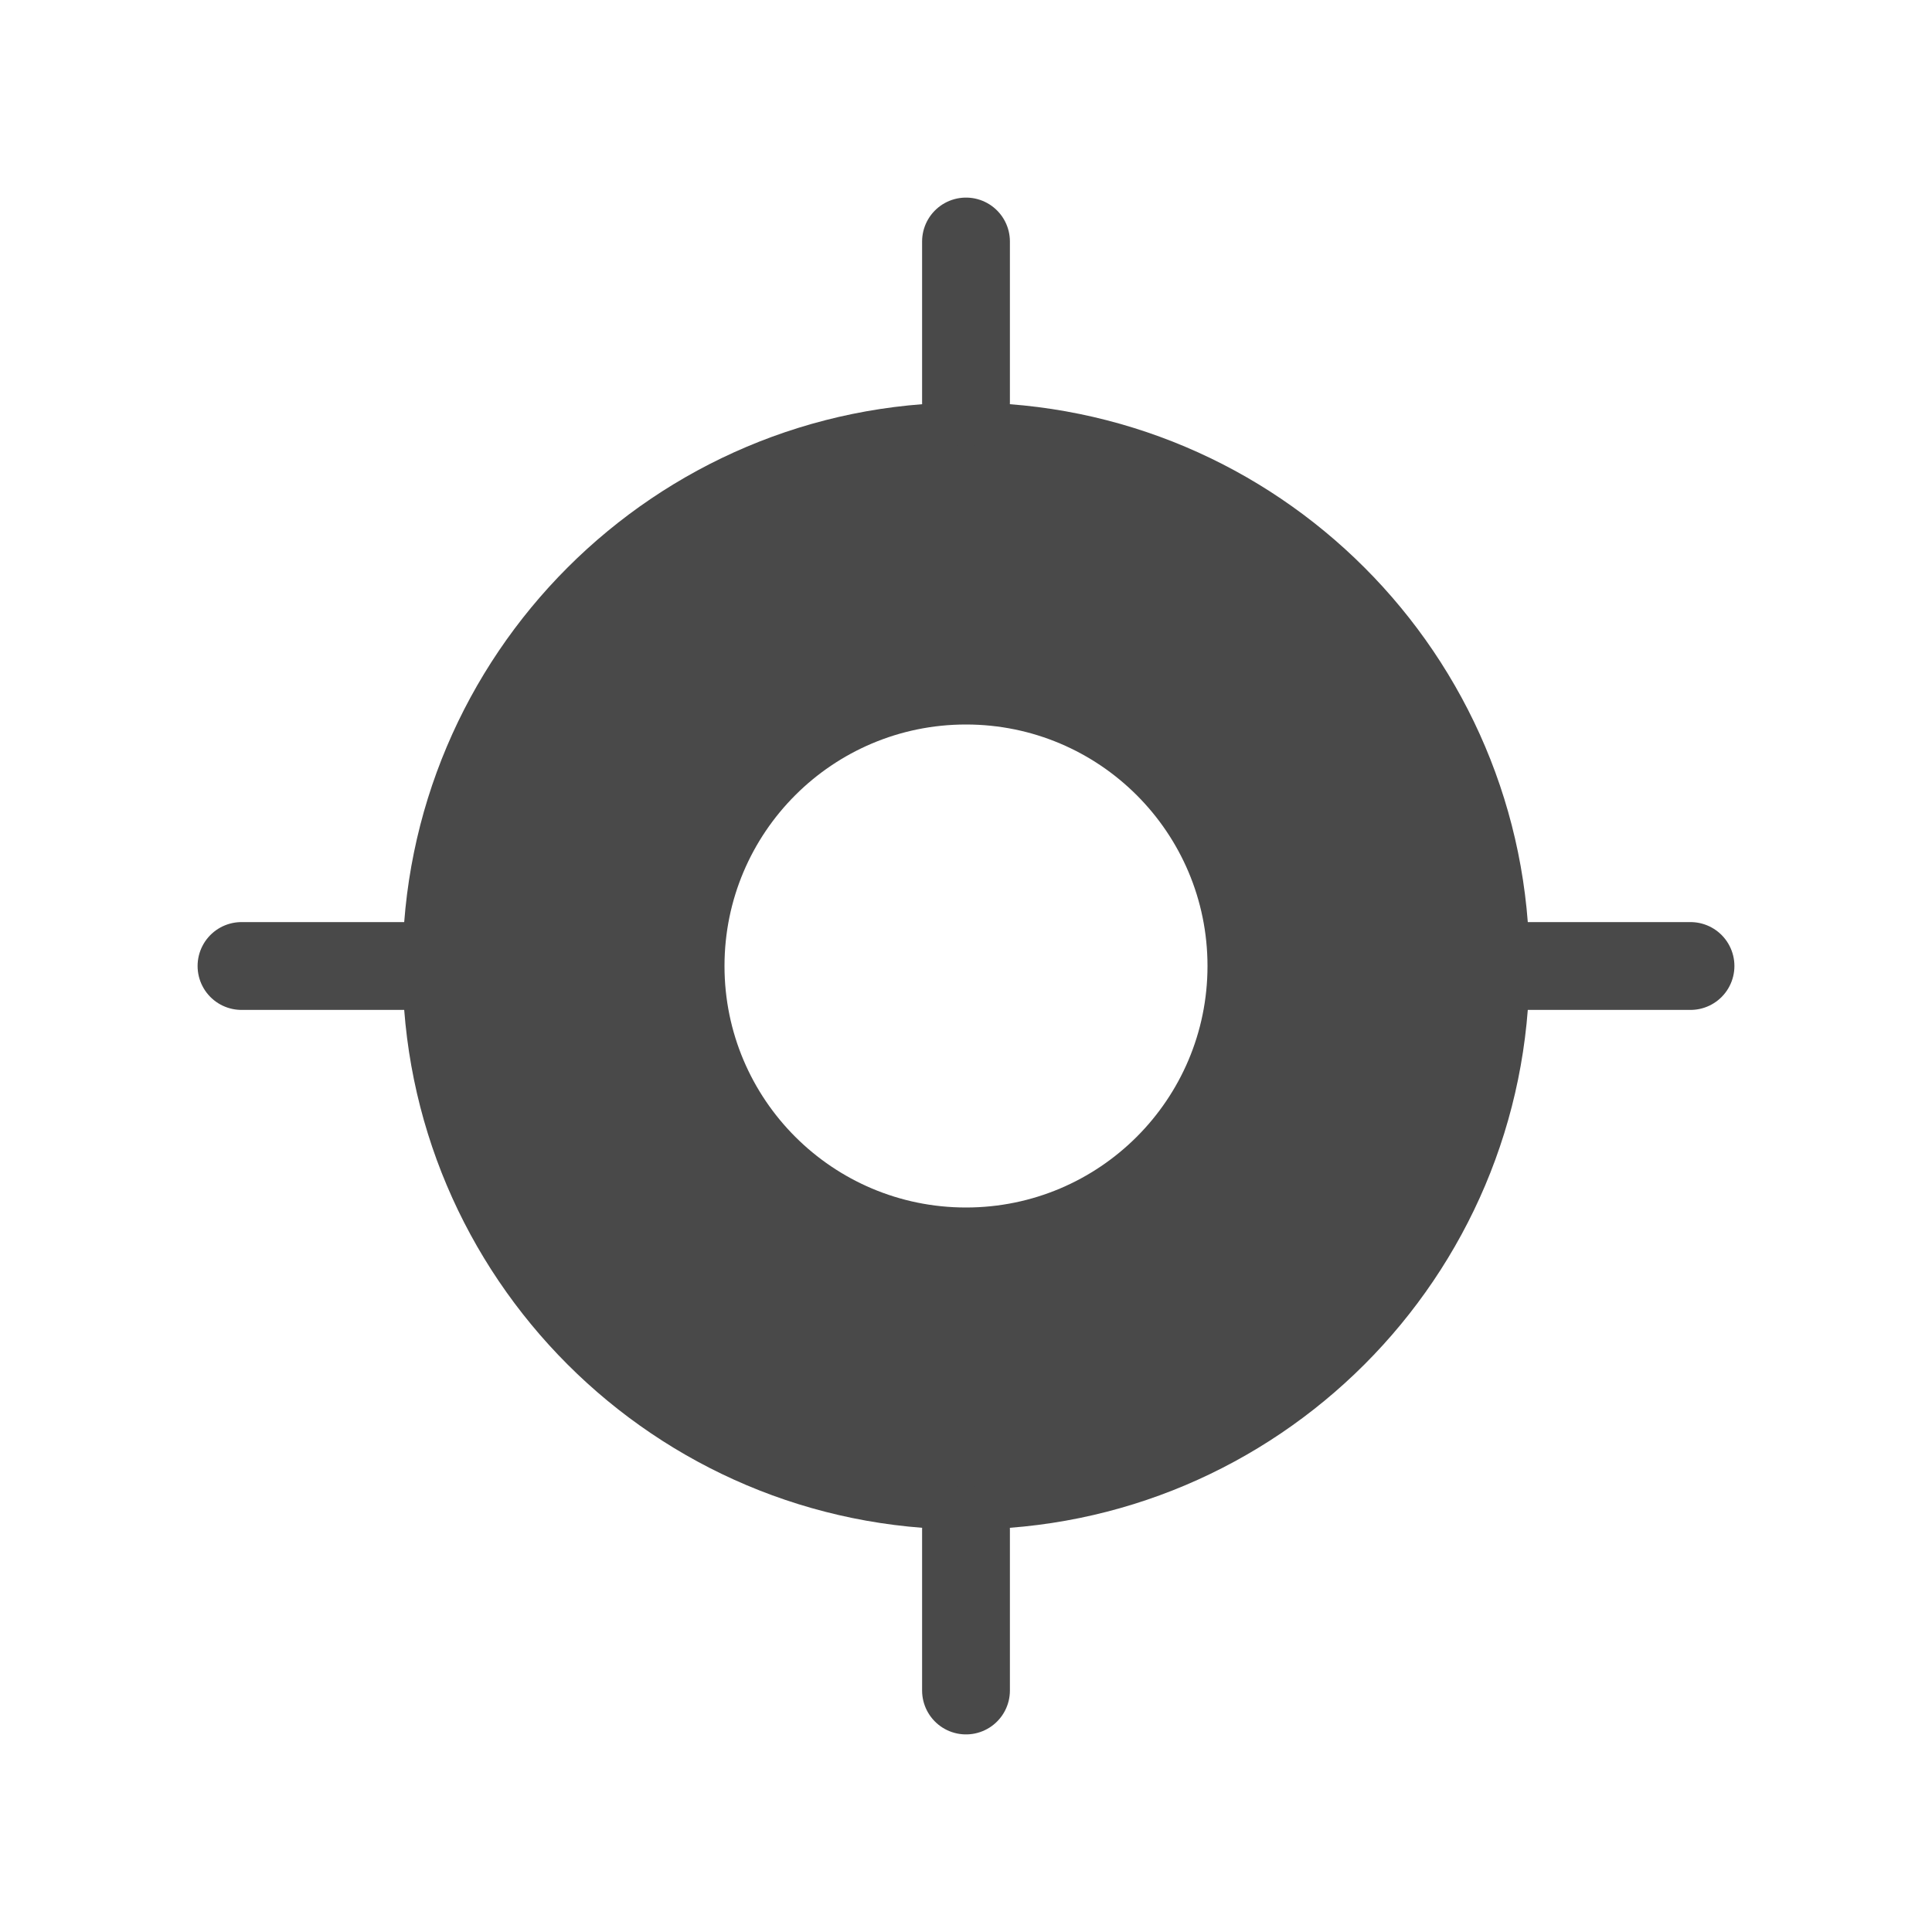 <svg width="44" height="44" viewBox="0 0 44 44" fill="none" xmlns="http://www.w3.org/2000/svg">
    <path fill-rule="evenodd" clip-rule="evenodd"
        d="M22 34.833C29.088 34.833 34.833 29.088 34.833 22C34.833 14.912 29.088 9.167 22 9.167C14.912 9.167 9.167 14.912 9.167 22C9.167 29.088 14.912 34.833 22 34.833ZM22 27.5C25.038 27.5 27.5 25.038 27.5 22C27.5 18.962 25.038 16.5 22 16.5C18.962 16.5 16.5 18.962 16.5 22C16.5 25.038 18.962 27.5 22 27.5Z"
        fill="#494949" />
    <path d="M22 9.167V5.5" stroke="#494949" stroke-width="2" stroke-linecap="round" />
    <path d="M34.833 22L38.5 22" stroke="#494949" stroke-width="2" stroke-linecap="round" />
    <path d="M22 38.5L22 34.833" stroke="#494949" stroke-width="2" stroke-linecap="round" />
    <path d="M5.5 22H9.167" stroke="#494949" stroke-width="2" stroke-linecap="round" />
</svg>